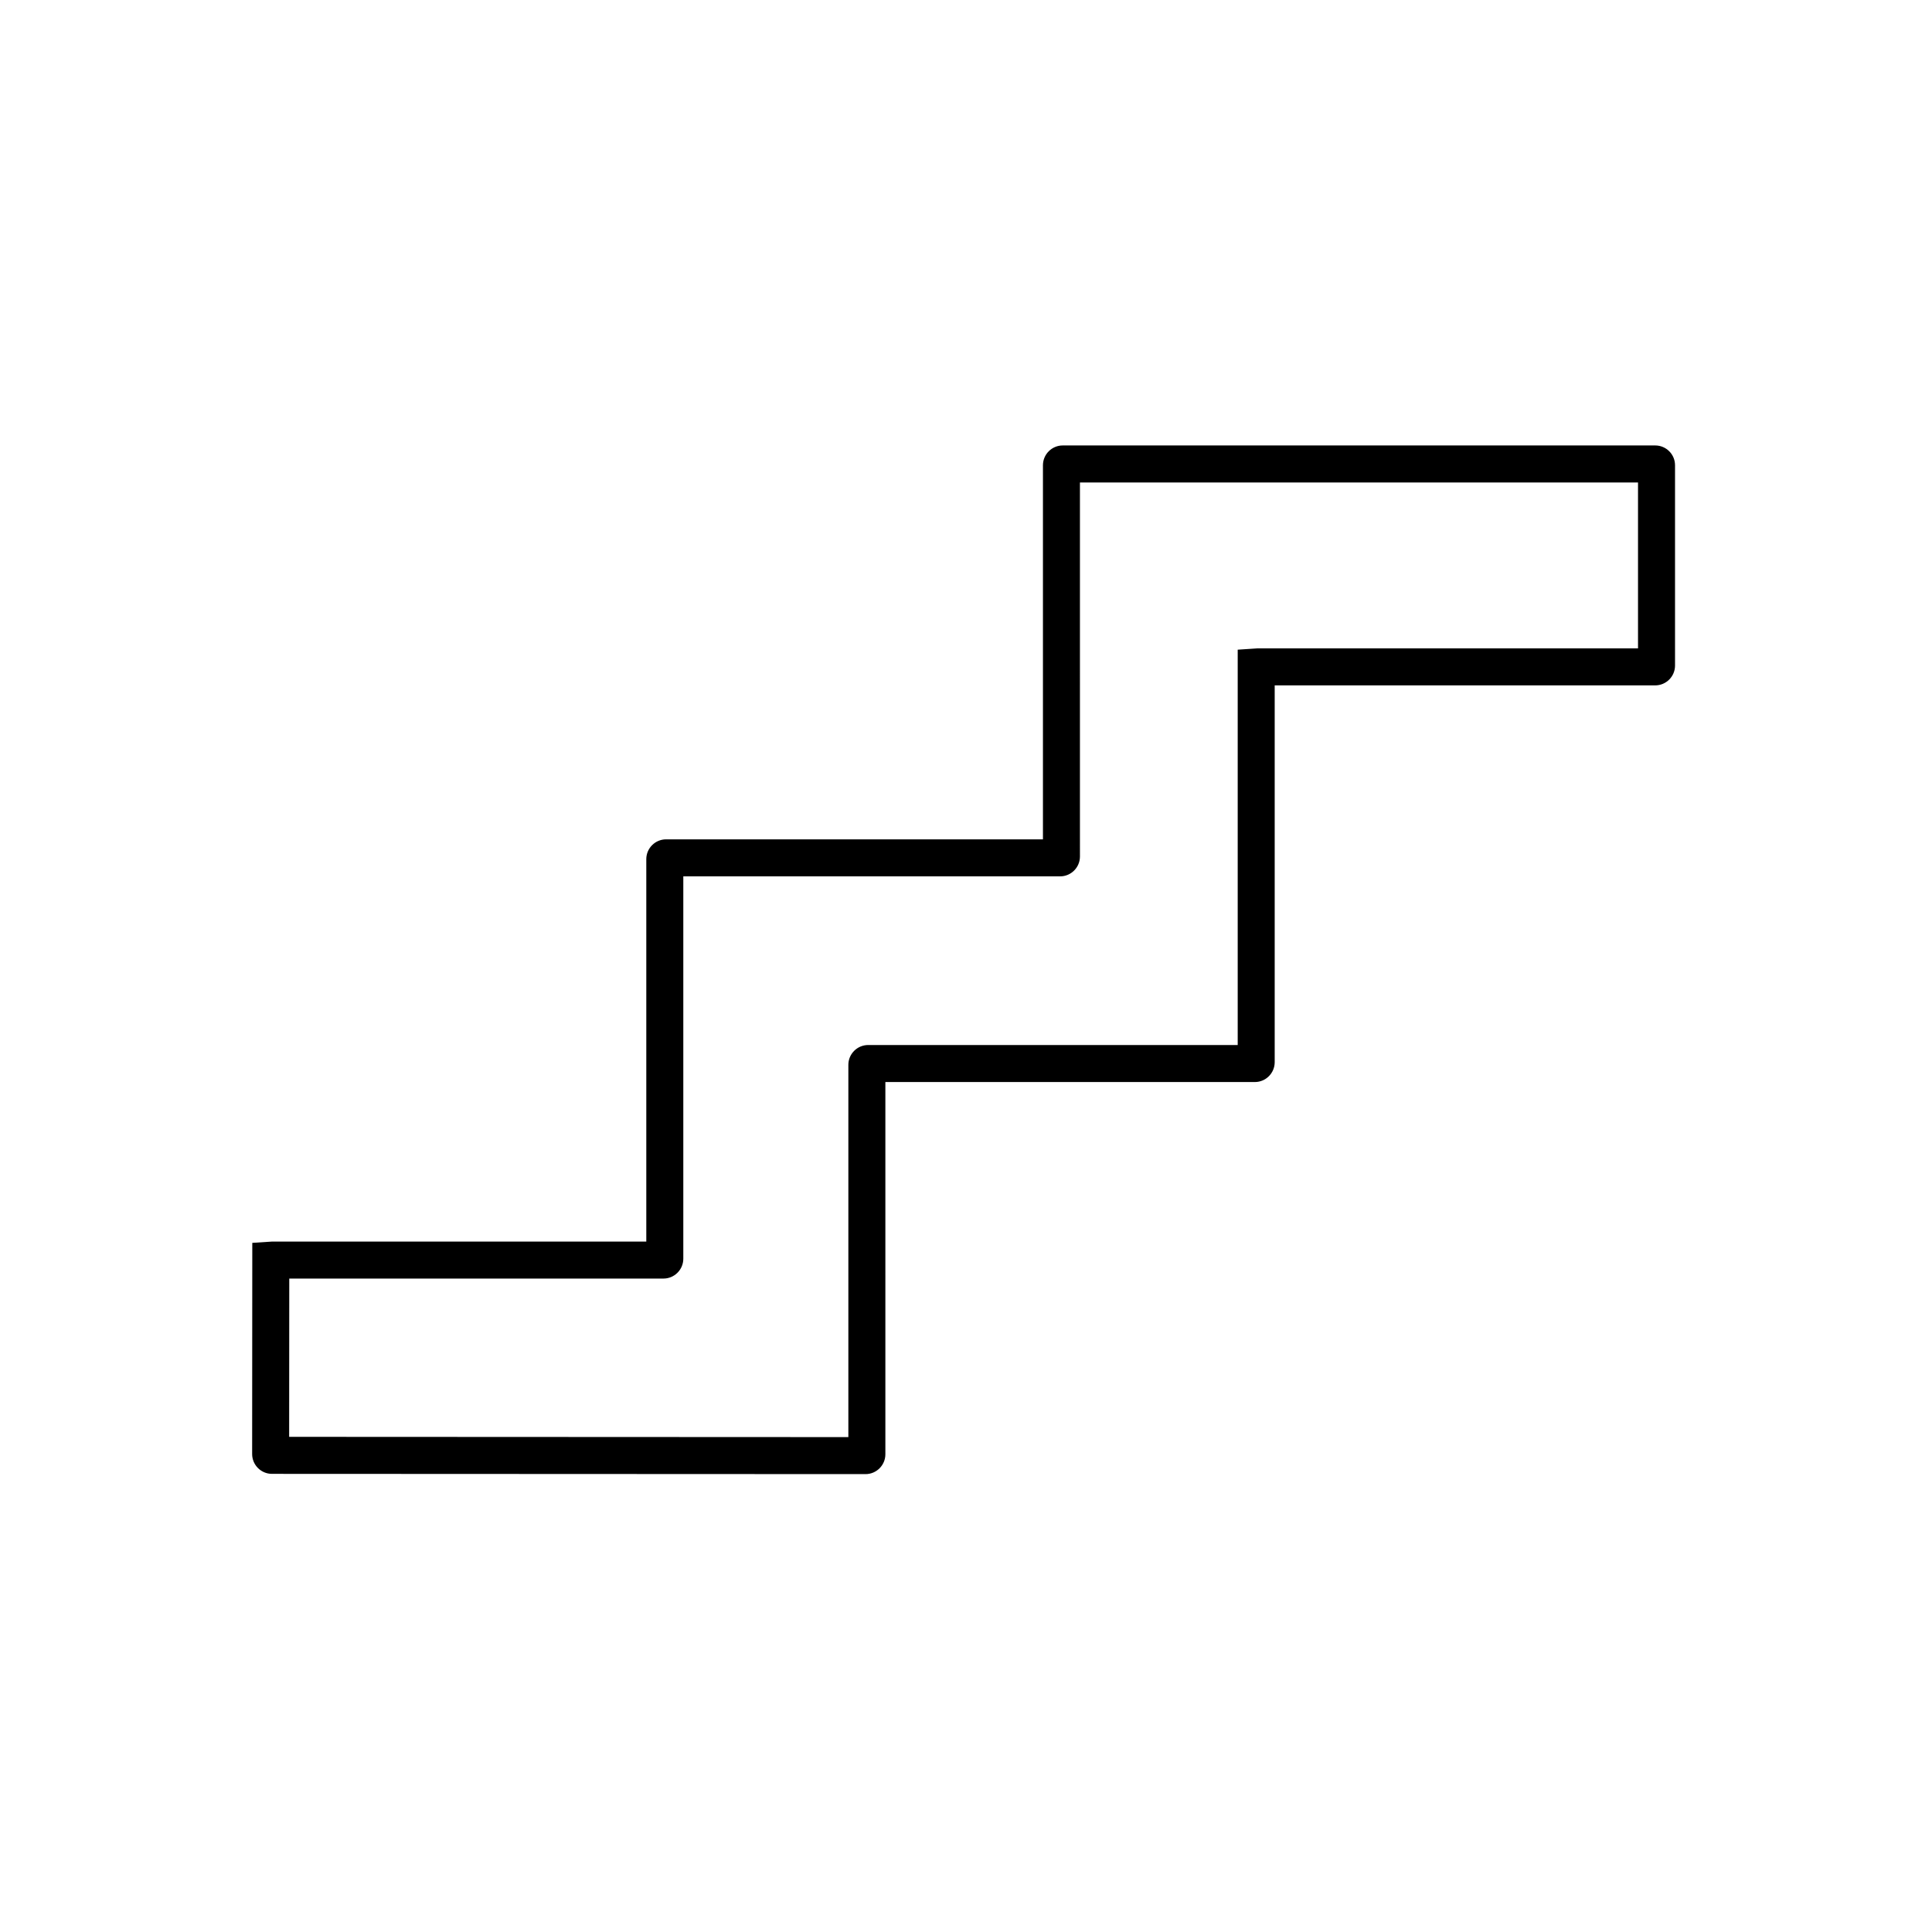 <?xml version="1.0" encoding="utf-8"?>
<!-- Generator: Adobe Illustrator 17.1.0, SVG Export Plug-In . SVG Version: 6.00 Build 0)  -->
<!DOCTYPE svg PUBLIC "-//W3C//DTD SVG 1.1//EN" "http://www.w3.org/Graphics/SVG/1.1/DTD/svg11.dtd">
<svg version="1.1" id="Layer_1" xmlns="http://www.w3.org/2000/svg" xmlns:xlink="http://www.w3.org/1999/xlink" x="0px" y="0px"
	 viewBox="0 0 104.4 104.398" enable-background="new 0 0 104.4 104.398" xml:space="preserve">
<g>
	<path d="M89.444,24.071H57.429c-0.591,0-1.071,0.48-1.071,1.071v20.214H35.995c-0.59,0-1.071,0.48-1.071,1.071v20.664H14.703
		l-1.07,0.07l-0.008,11.411c0,0.591,0.481,1.071,1.07,1.071l32.077,0.014c0.59,0,1.071-0.481,1.071-1.072V58.47H67.81
		c0.591,0,1.071-0.482,1.071-1.073V37.036h20.562c0.591,0,1.071-0.481,1.071-1.072V25.142
		C90.515,24.551,90.035,24.071,89.444,24.071z M88.515,35.036H67.952l-1.07,0.071V56.47H46.914c-0.59,0-1.071,0.48-1.071,1.071
		v20.116l-30.218-0.014l0.006-8.553h20.221c0.591,0,1.072-0.481,1.072-1.073V47.356h20.362c0.591,0,1.071-0.481,1.071-1.072V26.071
		h30.157V35.036z"/>
</g>
</svg>
